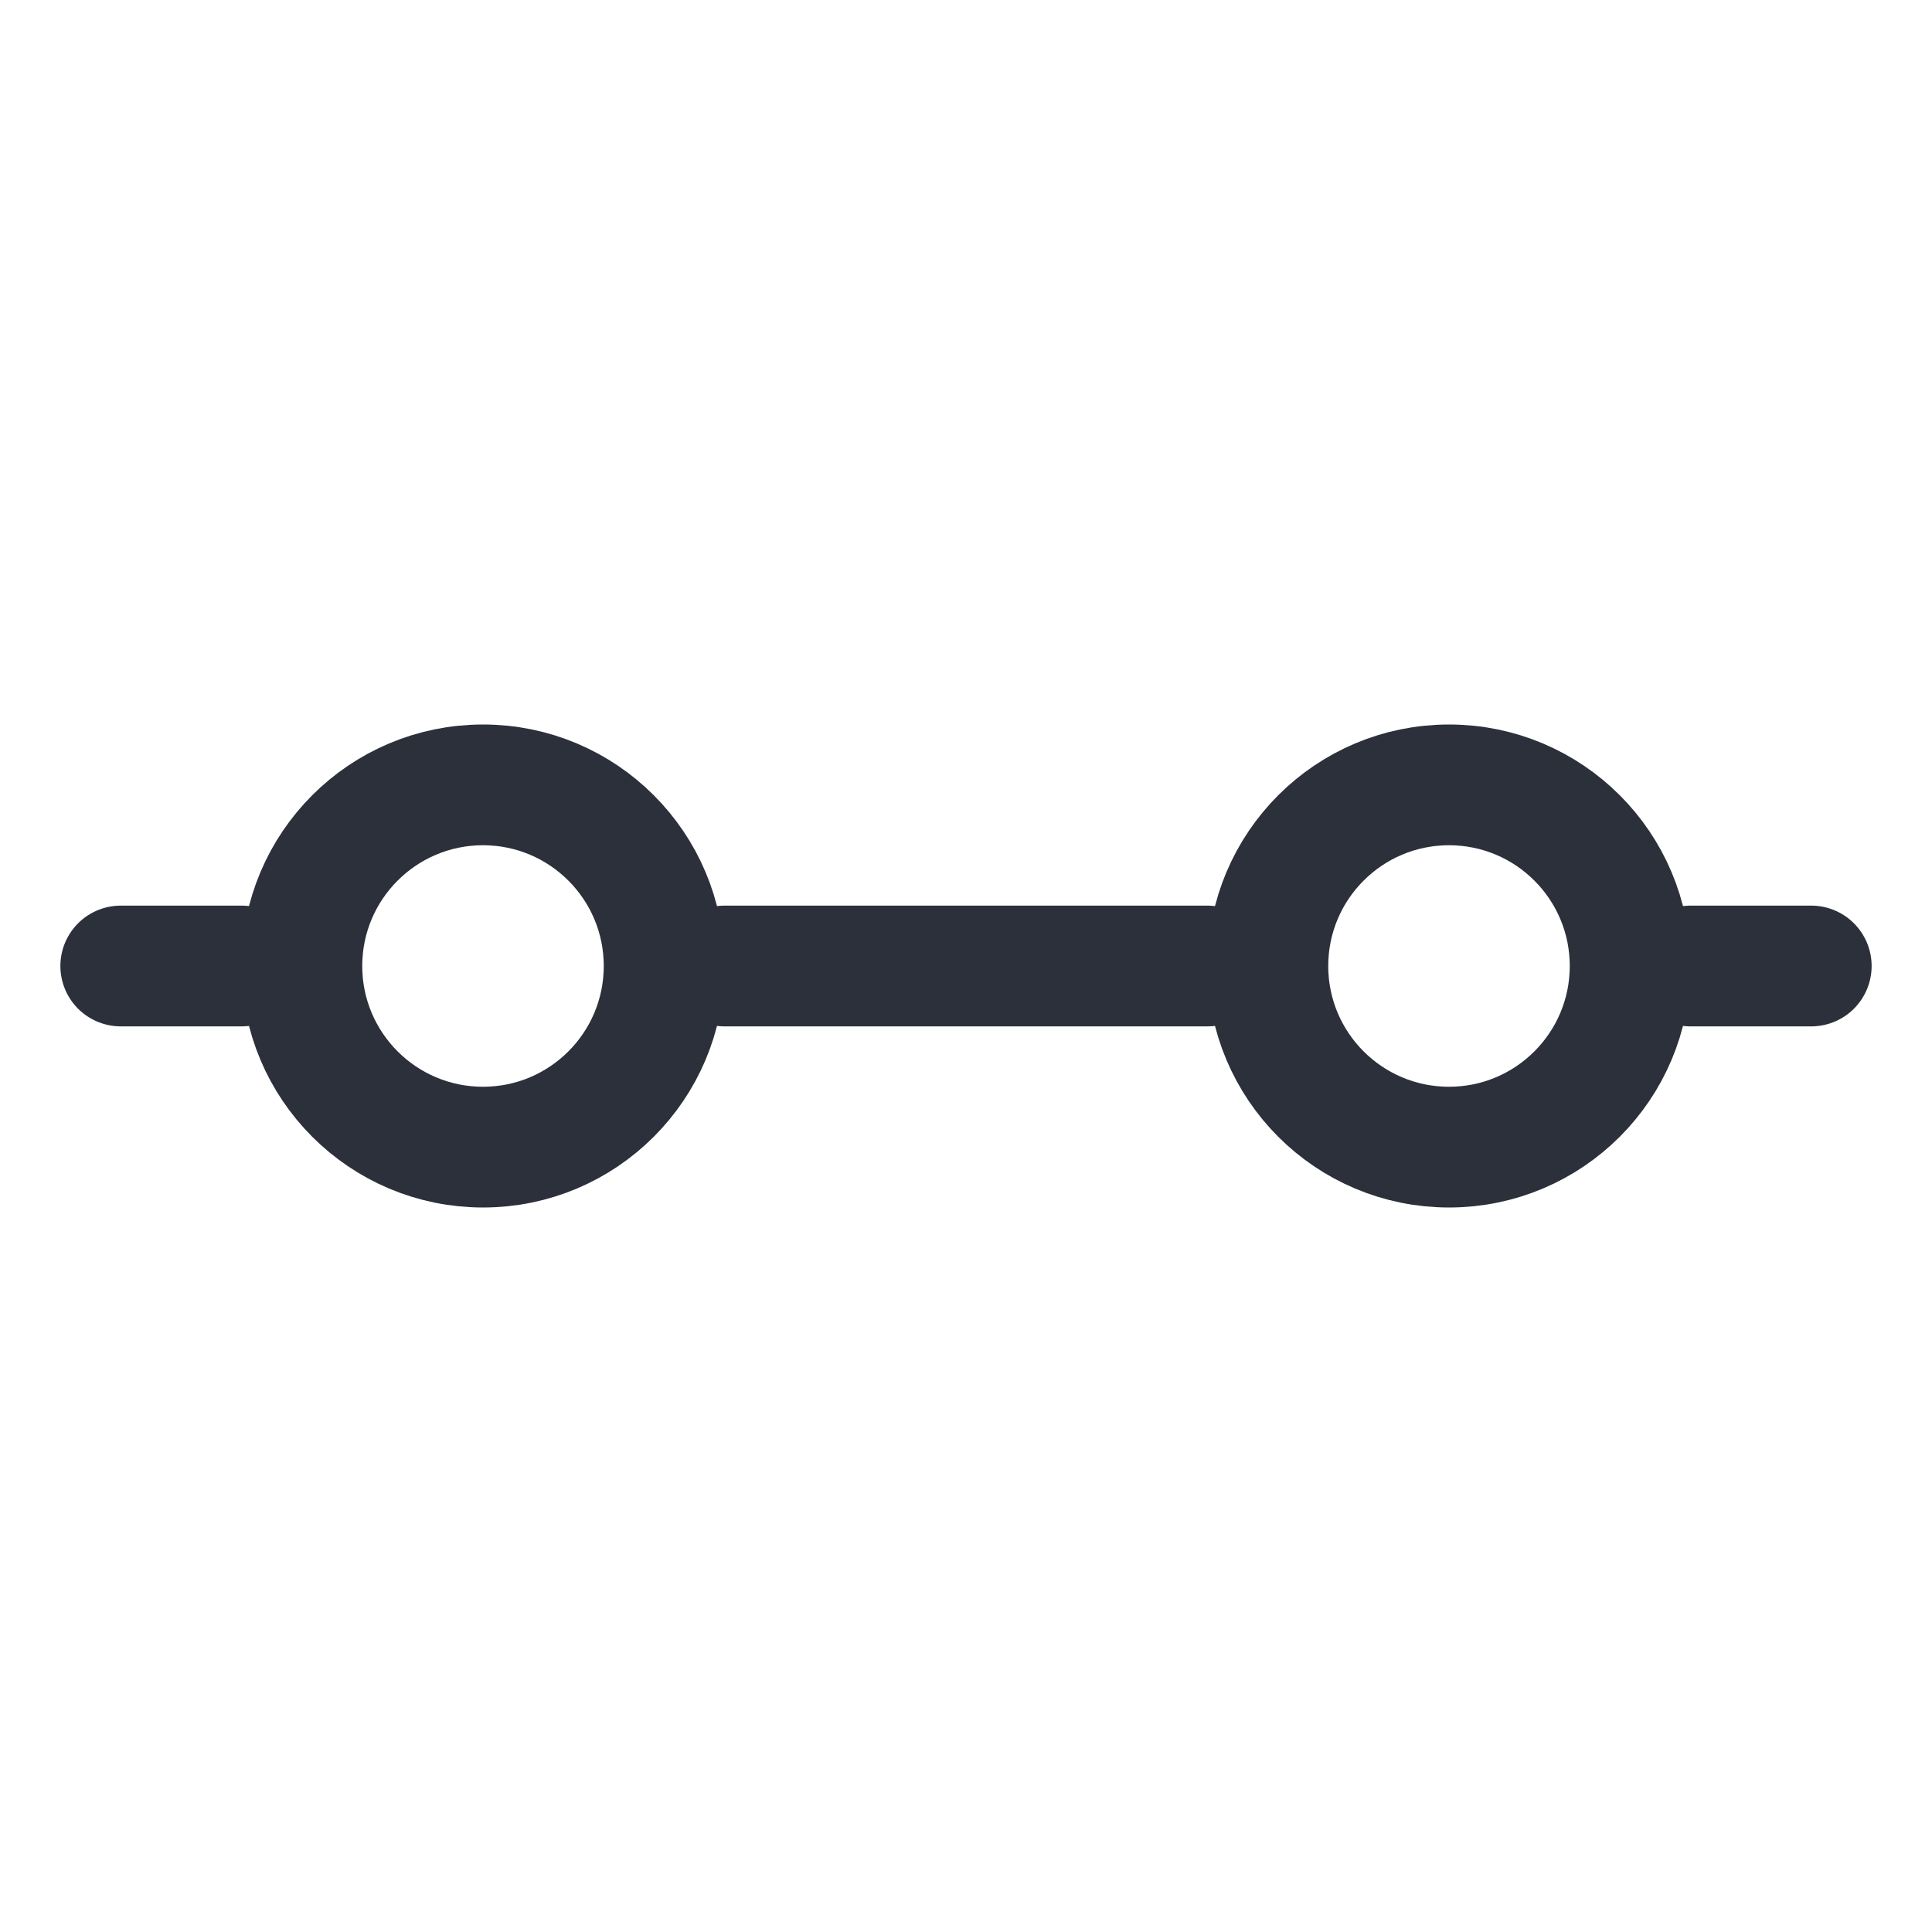 <svg viewBox="0 0 16 16" fill="none" xmlns="http://www.w3.org/2000/svg">
<path d="M14 8H15" stroke="#2B303A" stroke-linecap="round"/>
<path d="M6 8L10 8" stroke="#2B303A" stroke-linecap="round"/>
<path d="M1 8H2" stroke="#2B303A" stroke-linecap="round"/>
<circle cx="4" cy="8" r="1.5" stroke="#2B303A"/>
<circle cx="12" cy="8" r="1.5" stroke="#2B303A"/>
</svg>
